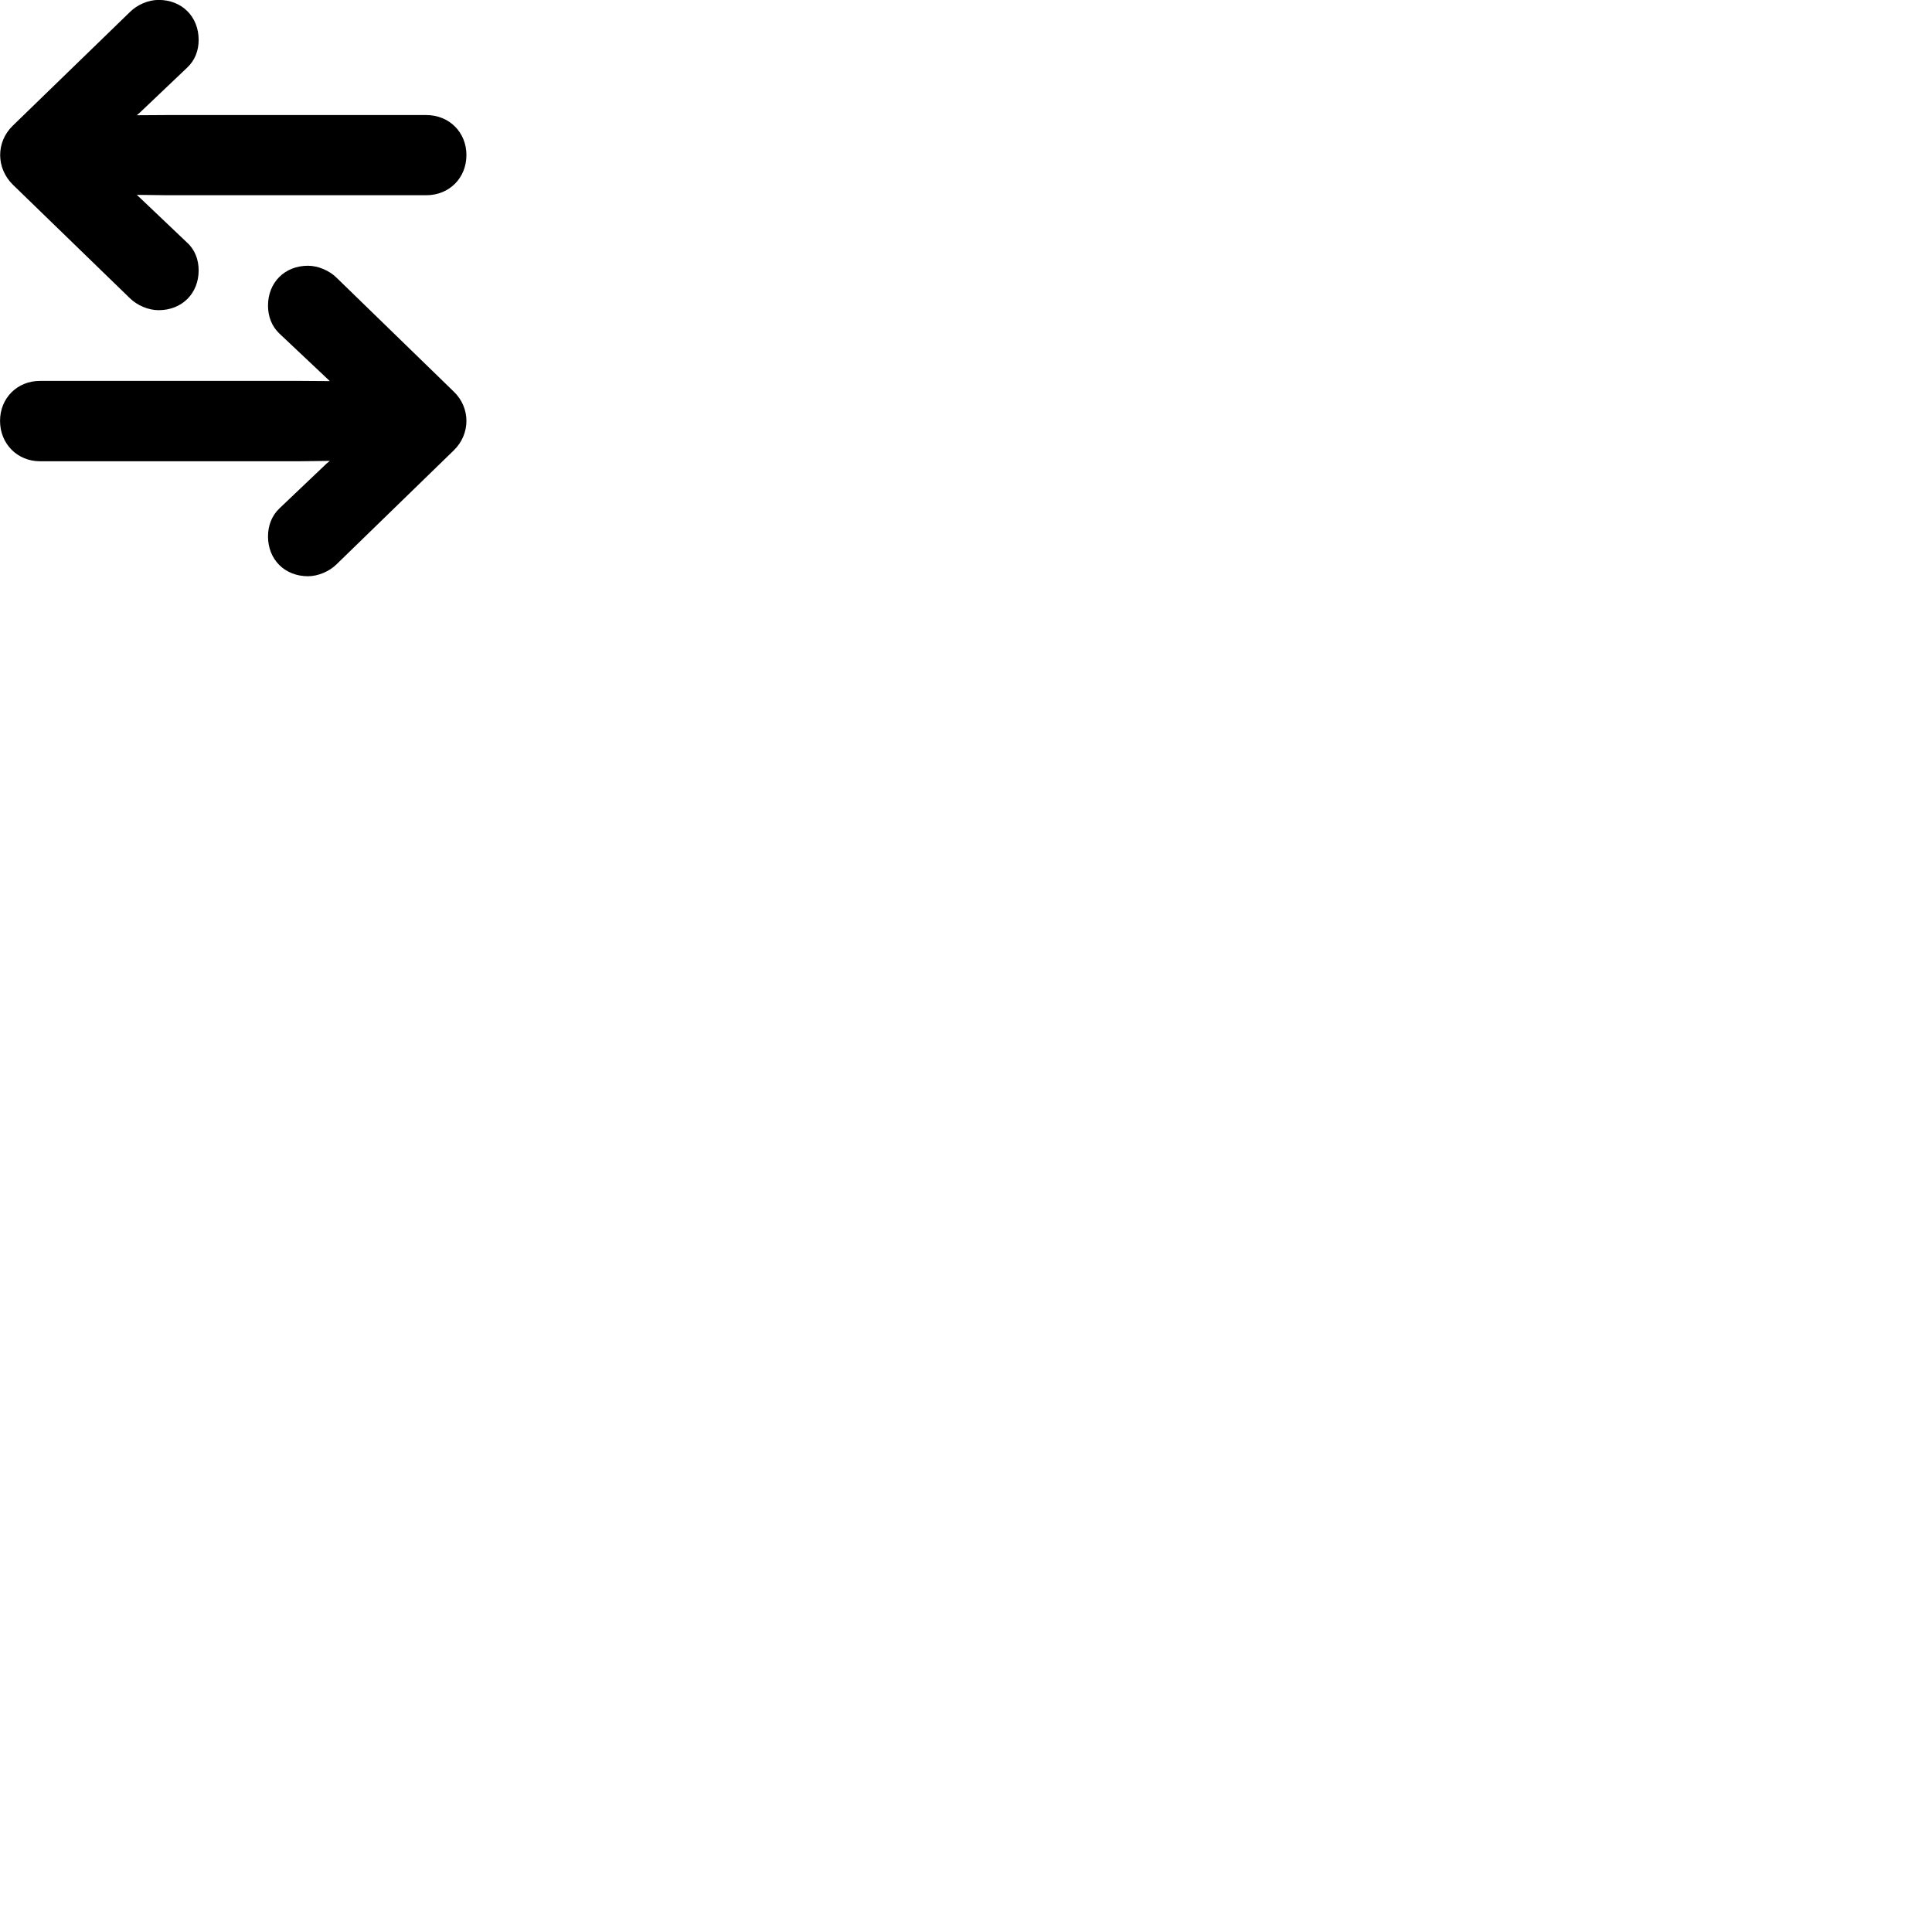 
        <svg xmlns="http://www.w3.org/2000/svg" viewBox="0 0 100 100">
            <path d="M0.672 6.495C-0.218 7.346 -0.208 8.706 0.672 9.566L6.722 15.435C7.102 15.806 7.672 16.055 8.212 16.055C9.412 16.055 10.282 15.195 10.282 13.995C10.282 13.445 10.092 12.925 9.682 12.556L7.252 10.245L7.082 10.085L8.682 10.105H22.062C23.252 10.105 24.142 9.216 24.142 8.025C24.142 6.846 23.252 5.955 22.062 5.955H8.682L7.082 5.965L7.252 5.816L9.682 3.506C10.092 3.126 10.282 2.615 10.282 2.066C10.282 0.856 9.412 -0.004 8.212 -0.004C7.672 -0.004 7.102 0.245 6.722 0.625ZM23.482 23.316C24.362 22.465 24.362 21.105 23.482 20.265L17.422 14.376C17.052 14.005 16.462 13.755 15.942 13.755C14.732 13.755 13.872 14.626 13.872 15.816C13.872 16.375 14.062 16.886 14.462 17.265L16.902 19.566L17.072 19.726L15.472 19.715H2.072C0.892 19.715 0.002 20.605 0.002 21.785C0.002 22.965 0.892 23.875 2.072 23.875H15.472L17.072 23.855L16.902 23.995L14.462 26.316C14.062 26.695 13.872 27.215 13.872 27.765C13.872 28.956 14.732 29.826 15.942 29.826C16.462 29.826 17.052 29.576 17.422 29.206Z" />
        </svg>
    